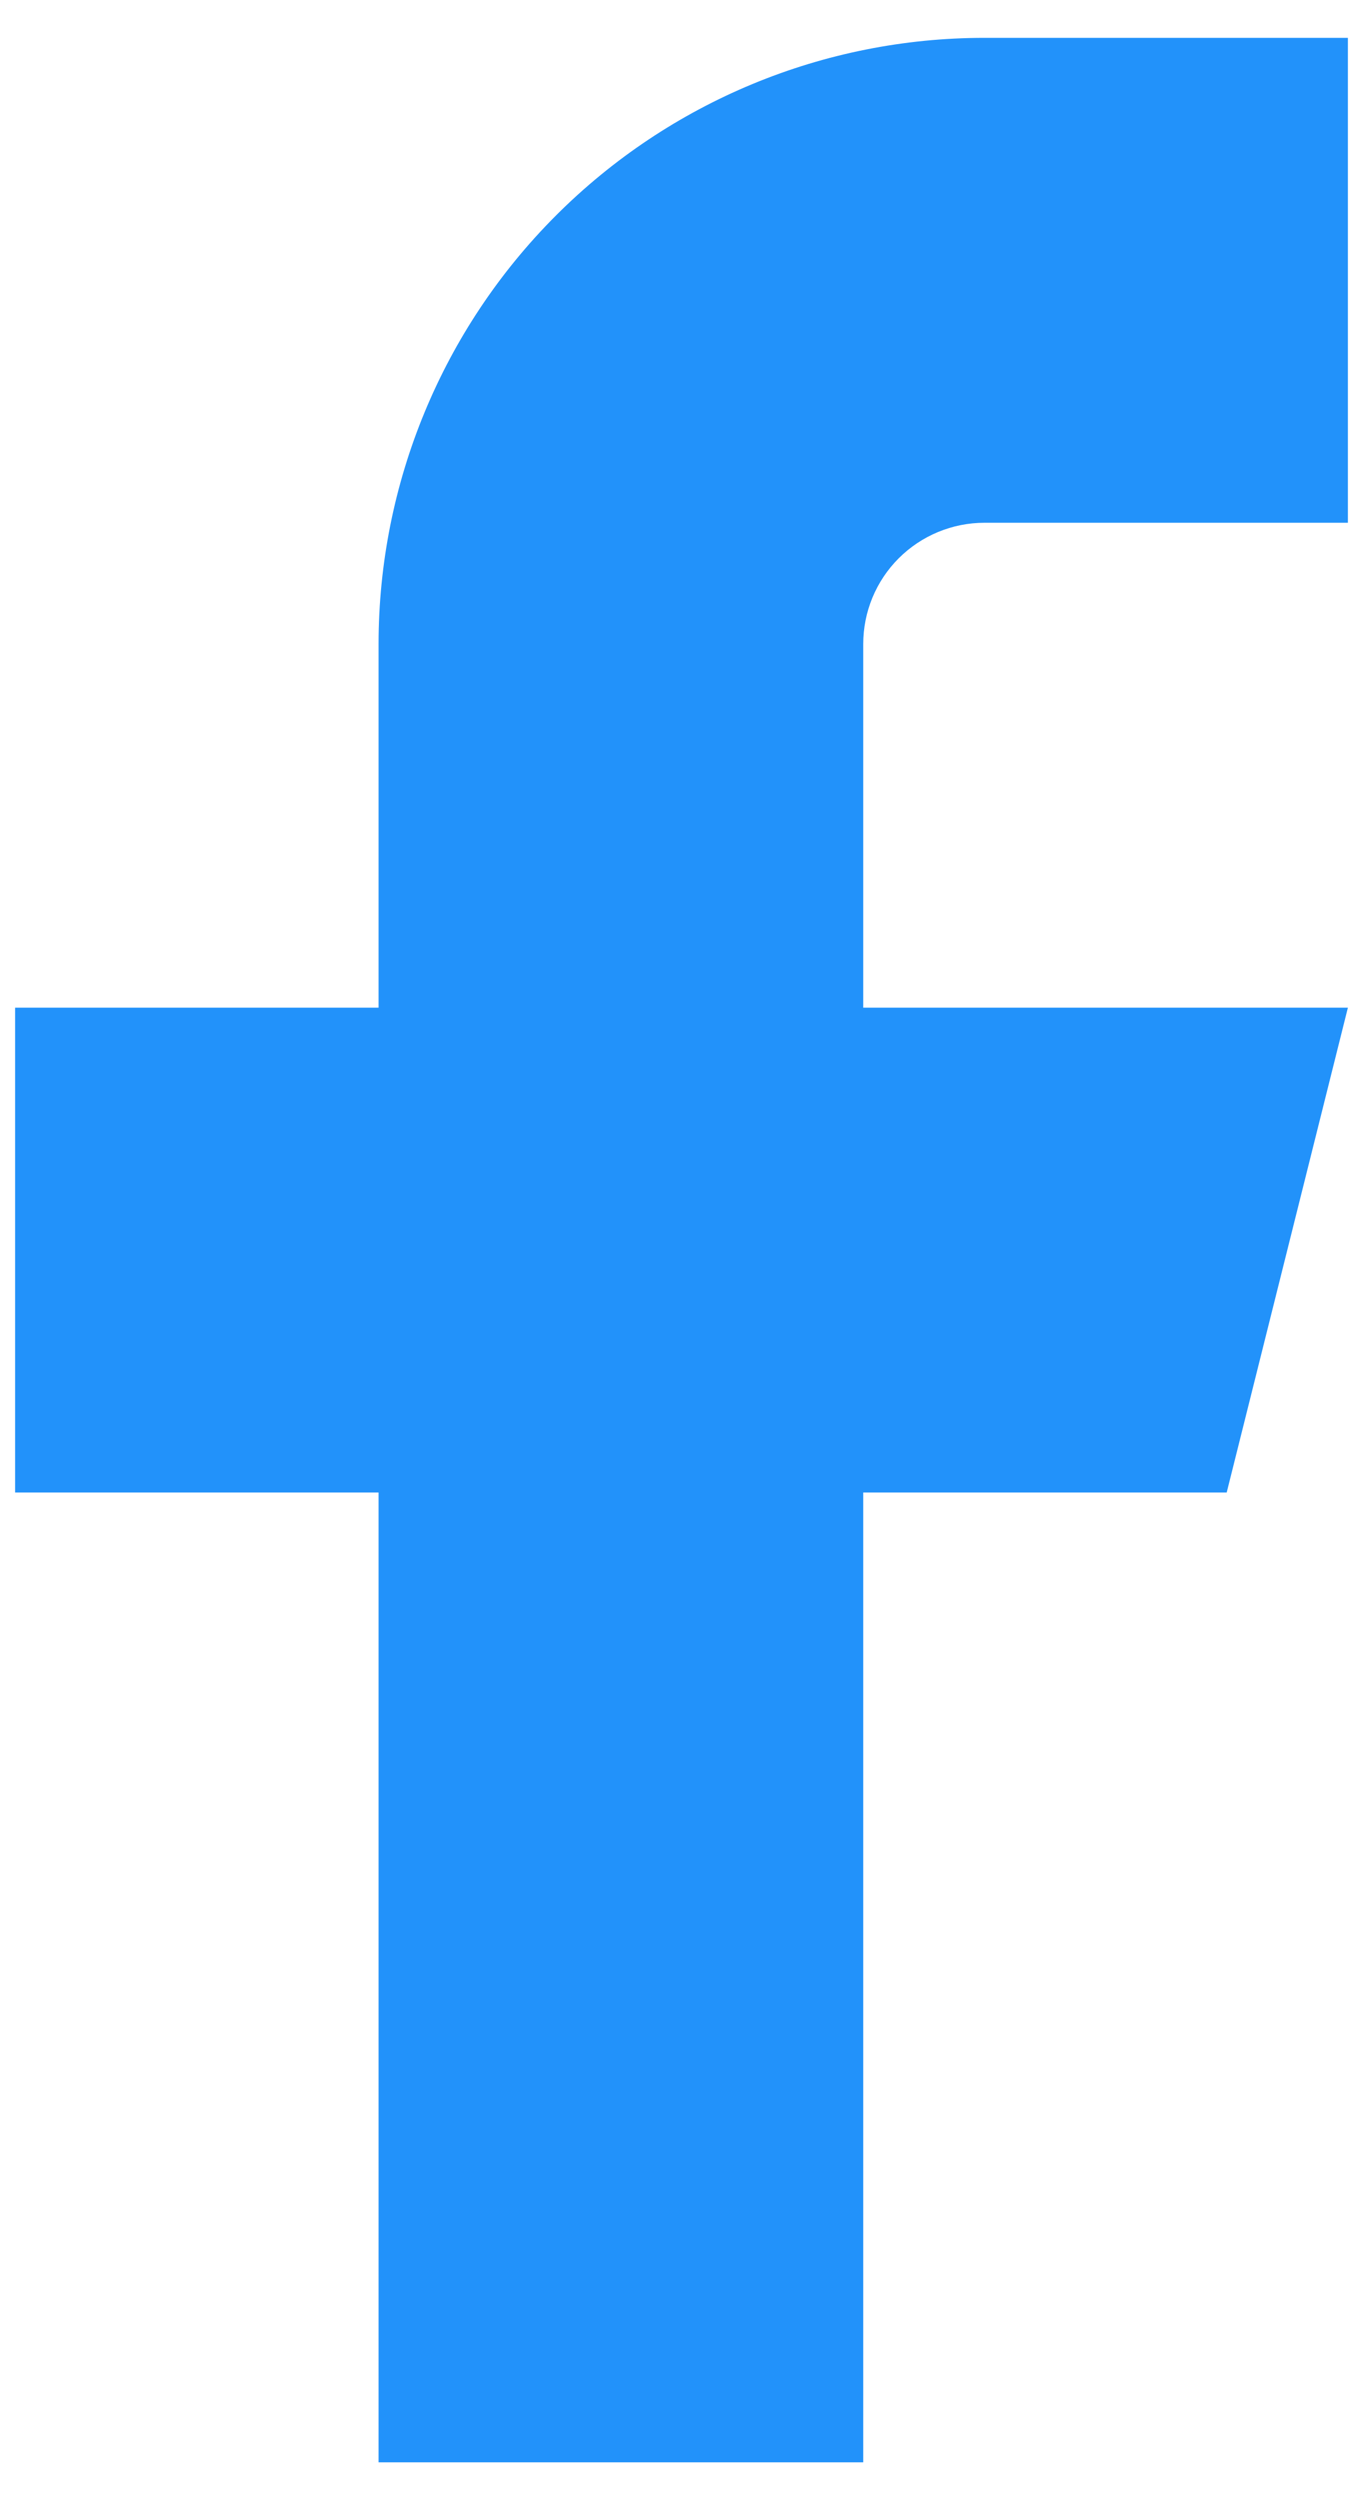 <svg width="12" height="22" viewBox="0 0 12 22" fill="none" xmlns="http://www.w3.org/2000/svg">
<path d="M11.867 0.333H8.667C7.252 0.333 5.896 0.895 4.895 1.896C3.895 2.896 3.333 4.252 3.333 5.667V8.867H0.133V13.133H3.333V21.667H7.6V13.133H10.8L11.867 8.867H7.6V5.667C7.6 5.384 7.712 5.113 7.912 4.913C8.112 4.713 8.384 4.6 8.667 4.6H11.867V0.333Z" fill="#2292FA"/>
</svg>
